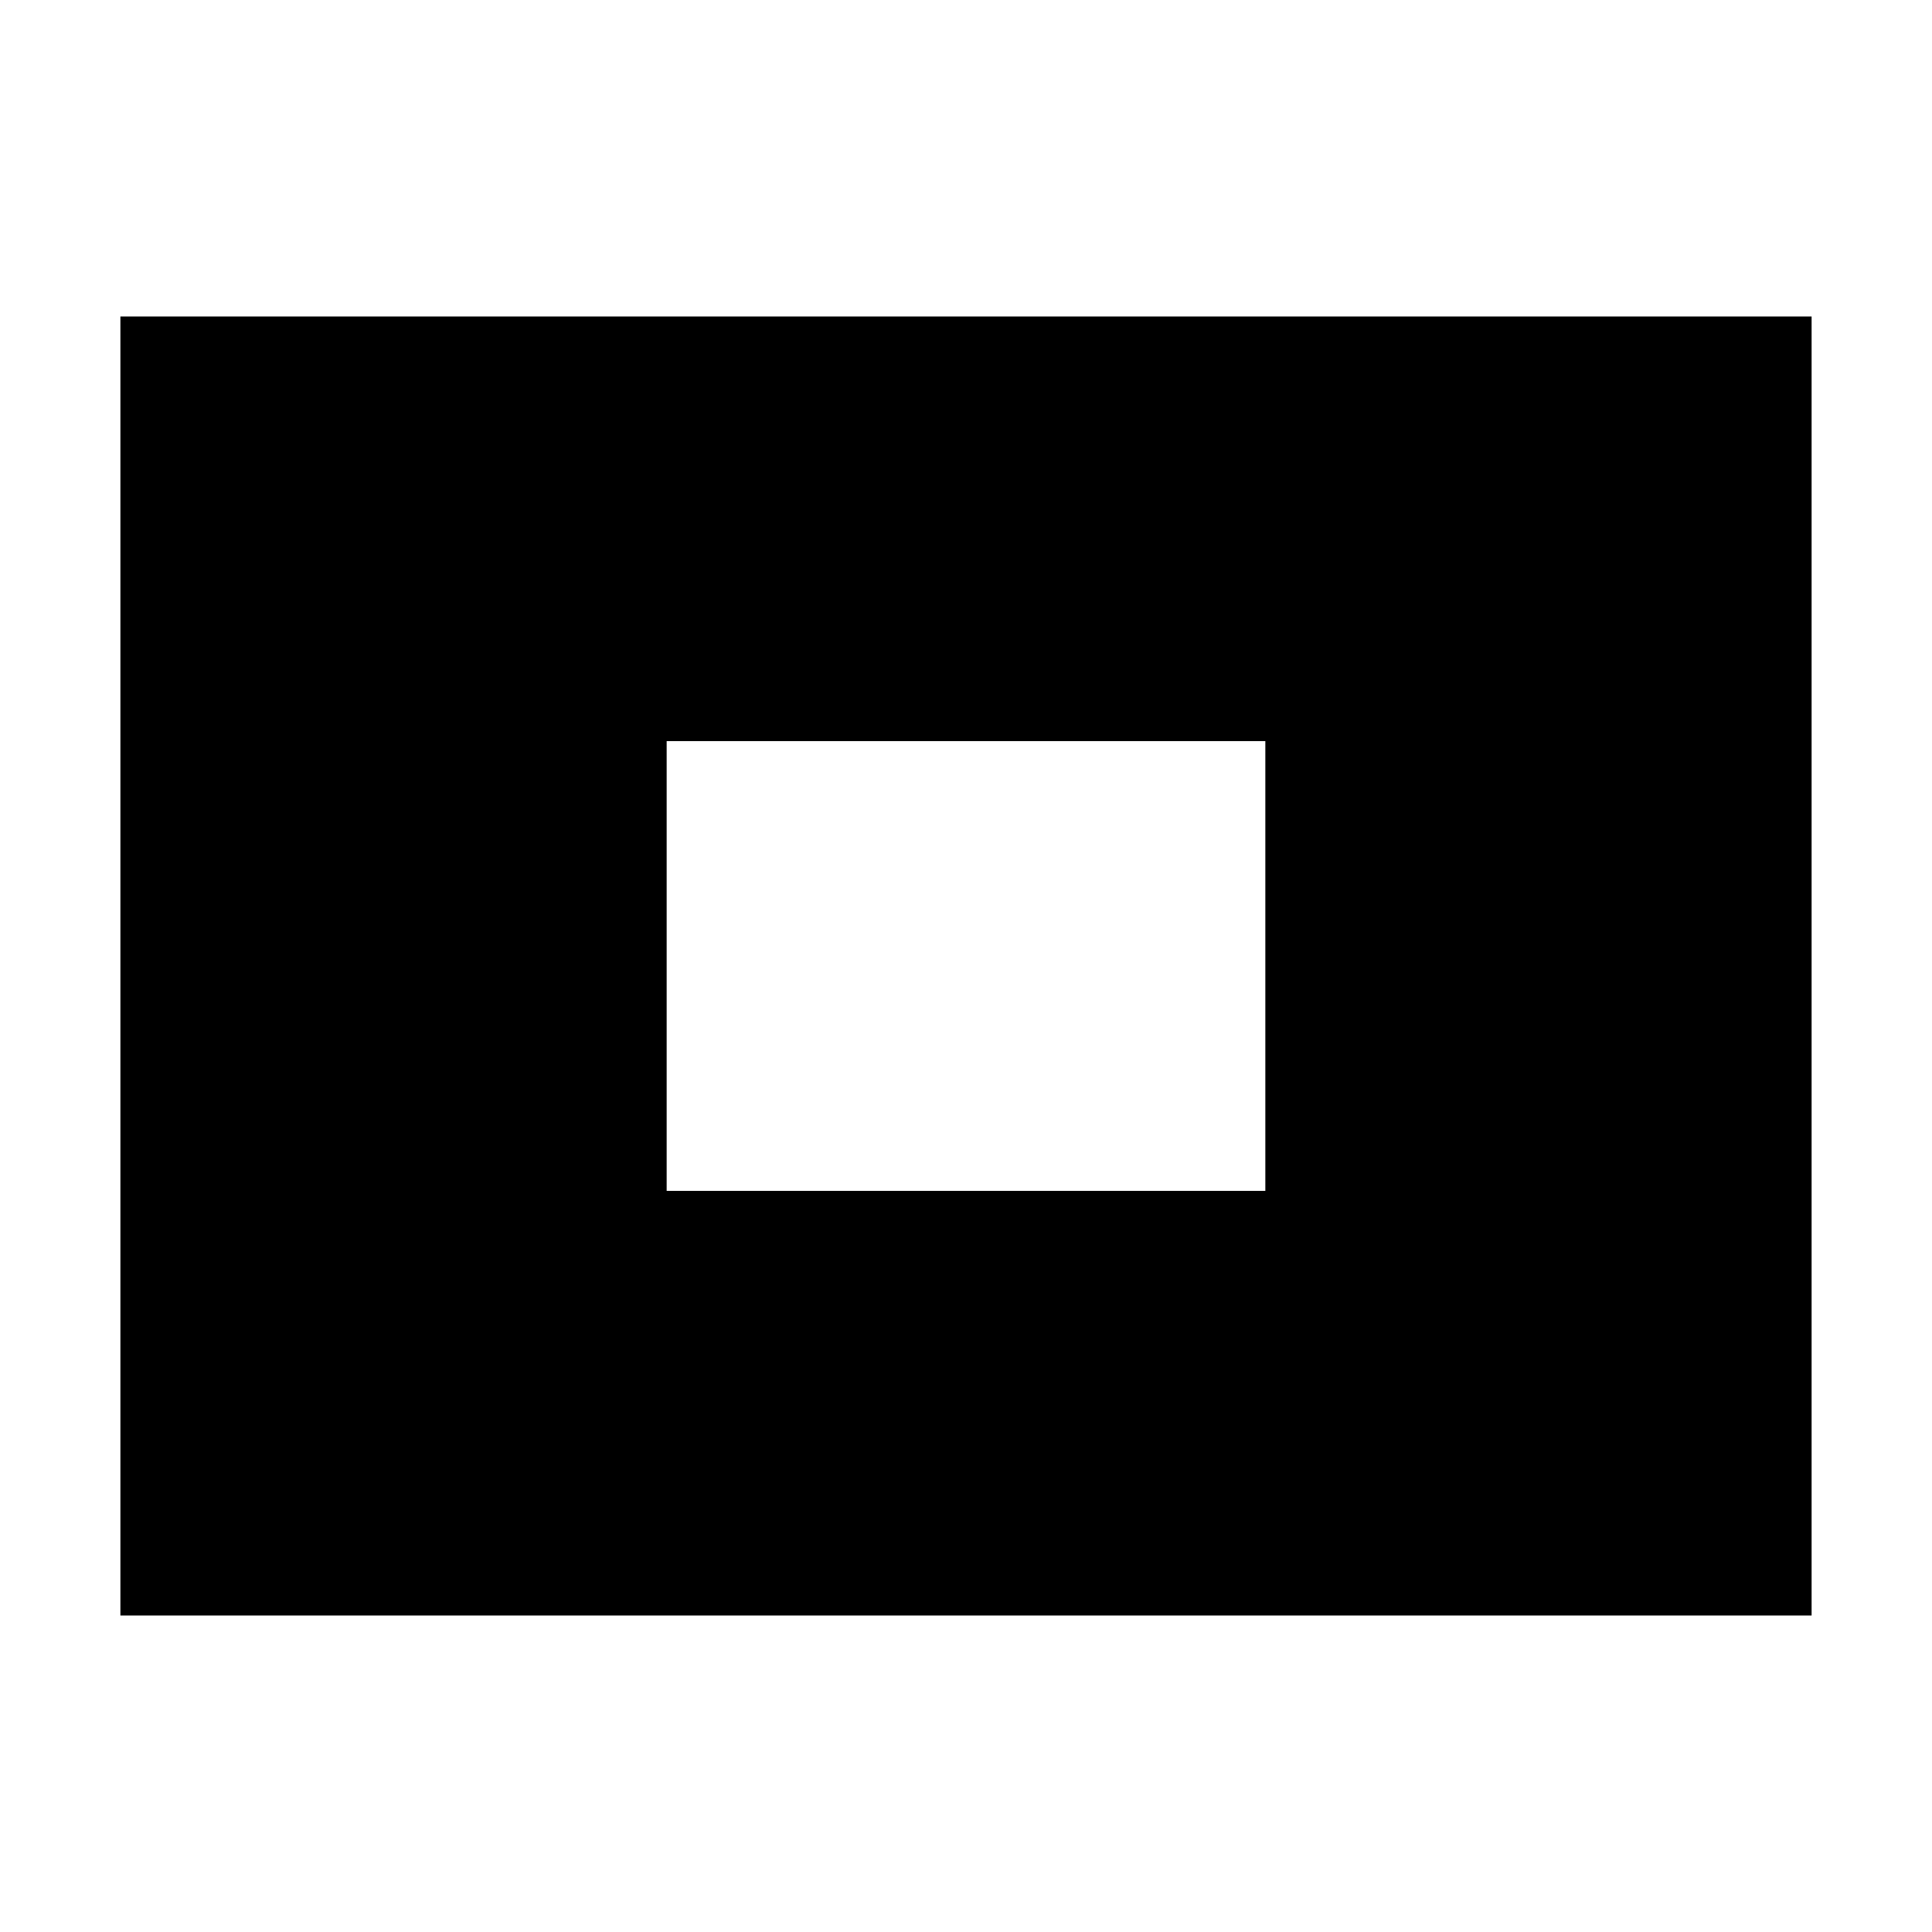 <svg xmlns="http://www.w3.org/2000/svg" height="20" viewBox="0 -960 960 960" width="20"><path d="M59.826-157.26v-645.48h840.348v645.48H59.826ZM331.26-368.261h297.478v-223.478H331.261v223.478Z"/></svg>